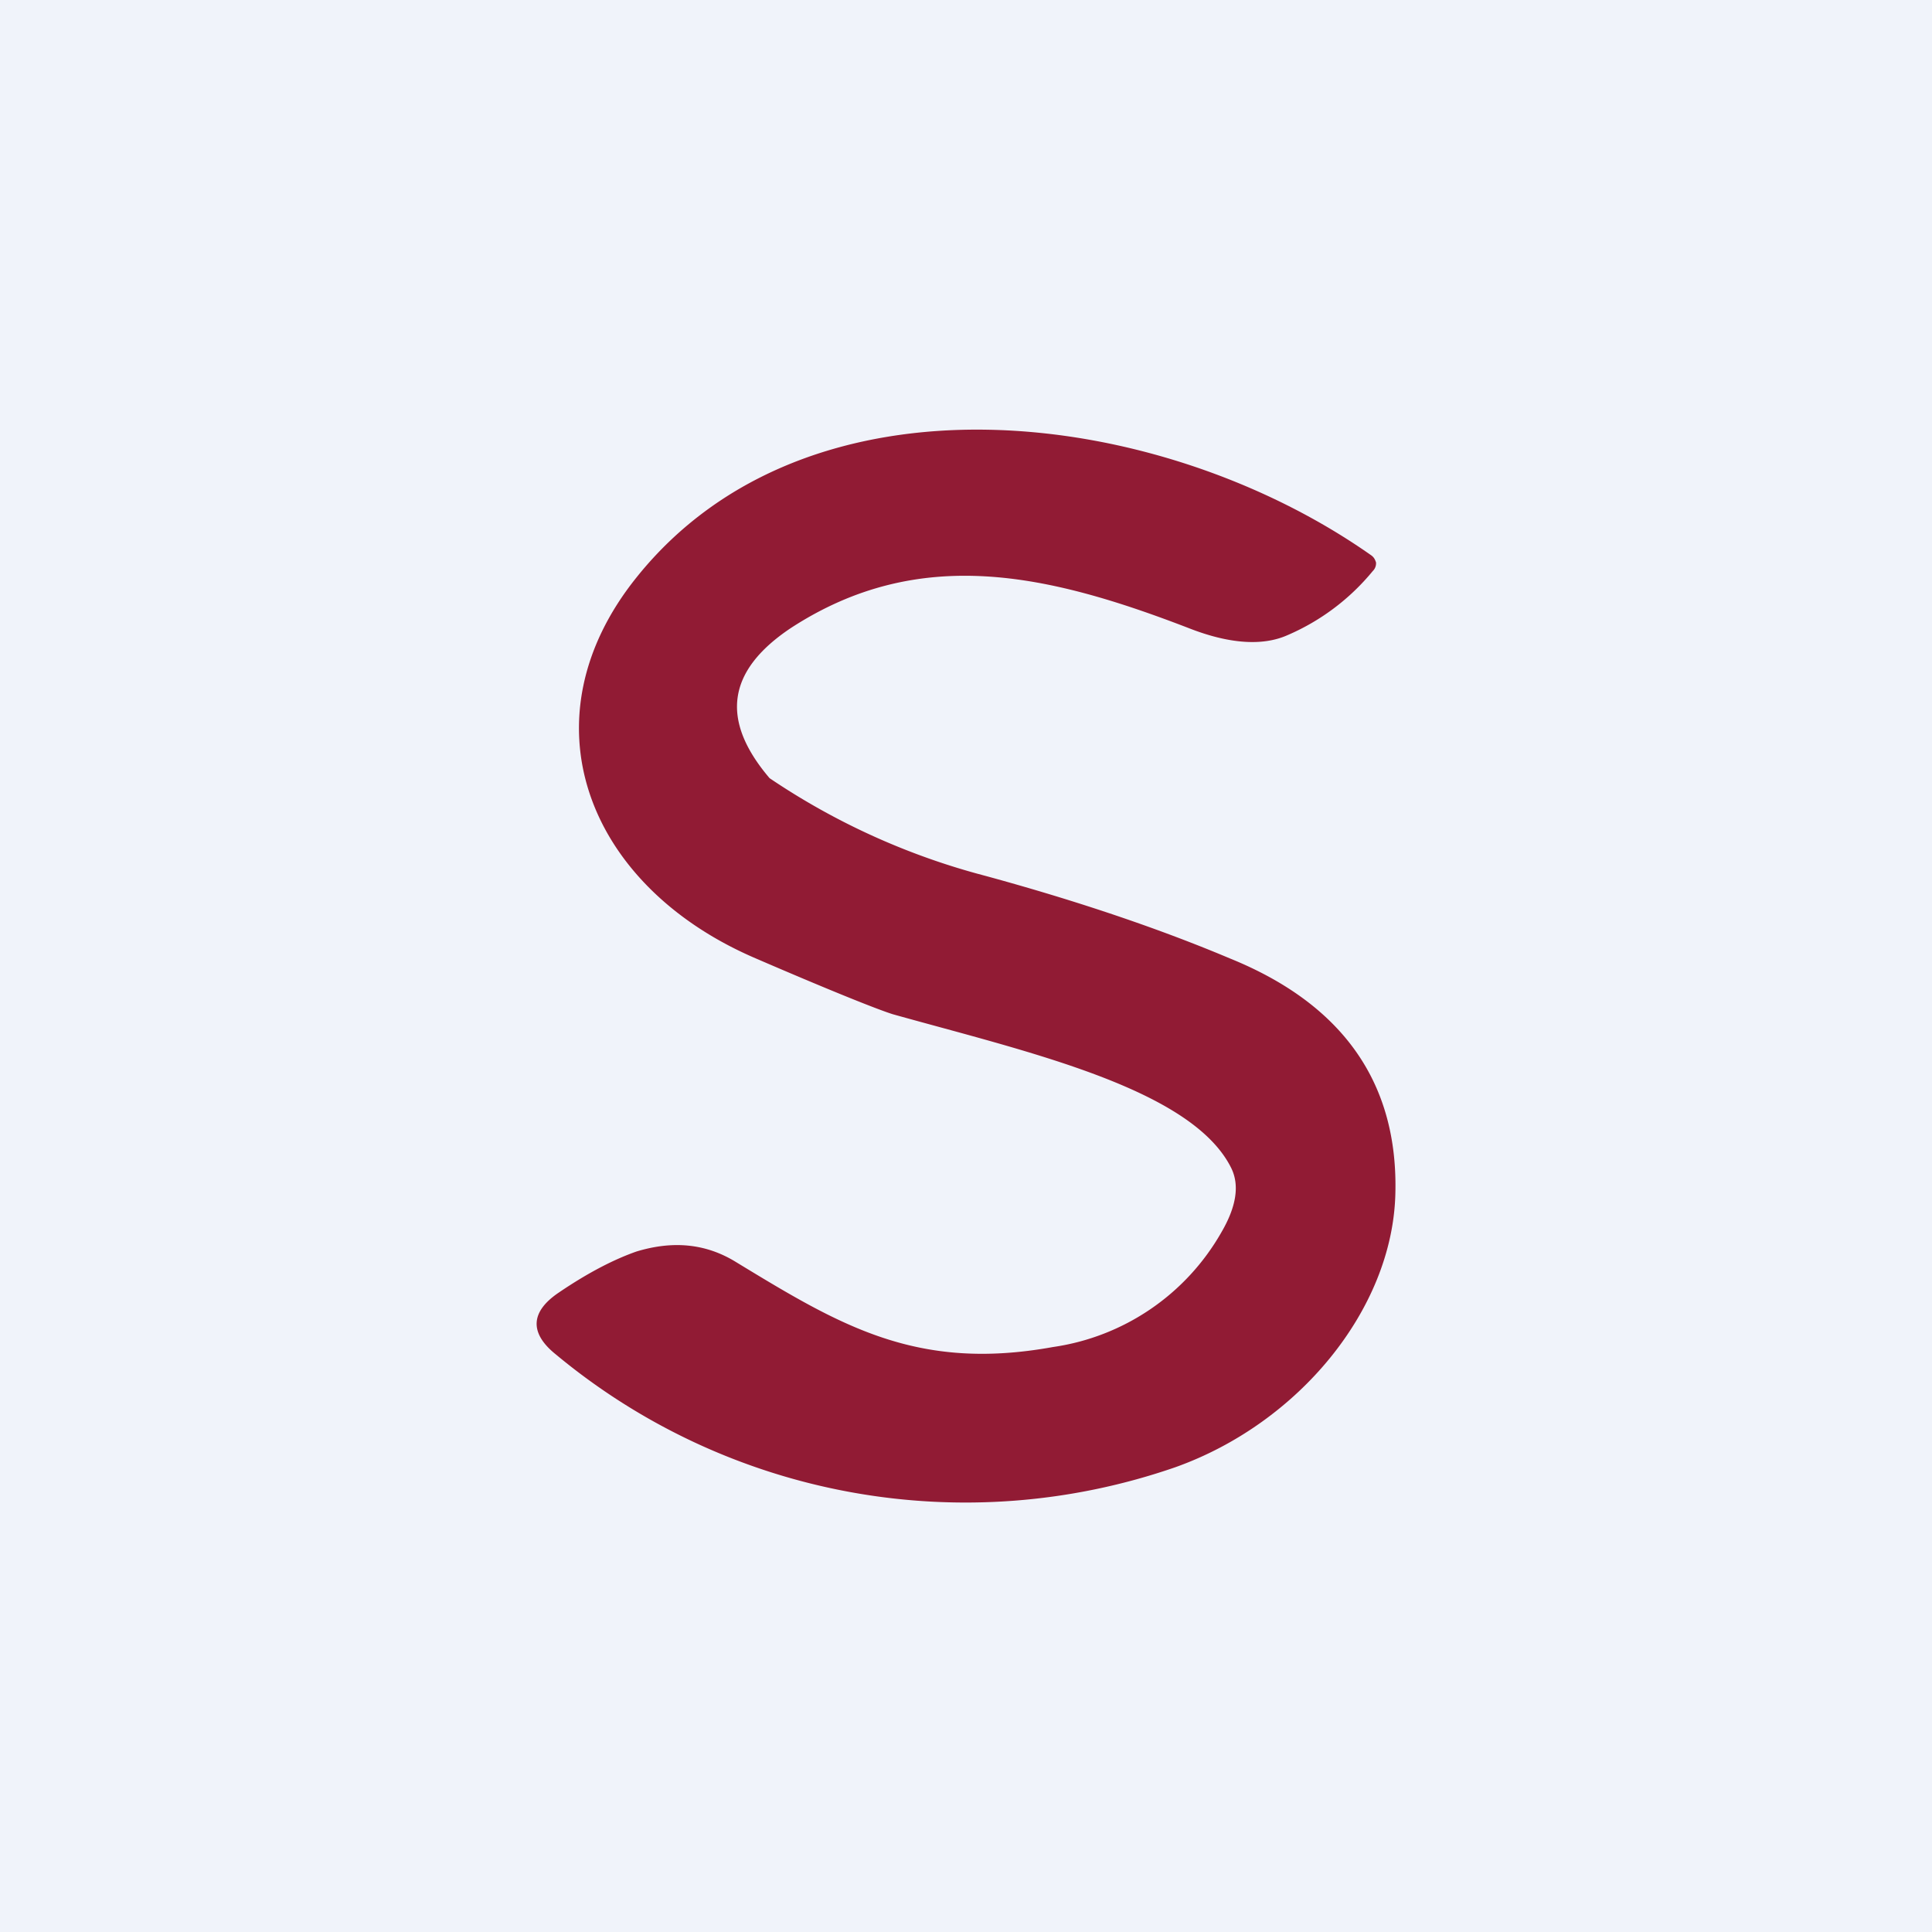 <!-- by TradingView --><svg width="18" height="18" viewBox="0 0 18 18" xmlns="http://www.w3.org/2000/svg"><path fill="#F0F3FA" d="M0 0h18v18H0z"/><path d="M11.47 10.88c-.37-.74-1.9-1.08-3.15-1.43-.13-.04-.56-.21-1.3-.53-1.56-.68-2.15-2.22-1.09-3.54 1.6-2 4.86-1.6 6.84-.21.03.02.04.04.05.07a.1.1 0 0 1-.03.08 2.1 2.1 0 0 1-.8.6c-.23.1-.54.08-.92-.07-1.3-.5-2.5-.78-3.7 0-.6.4-.66.86-.2 1.4a6.55 6.55 0 0 0 2.01.91c.88.24 1.64.5 2.28.77 1.06.43 1.57 1.17 1.54 2.2-.03 1.07-.9 2.13-2.05 2.54a5.97 5.97 0 0 1-5.77-1.05c-.25-.2-.24-.4.03-.58.28-.19.52-.31.72-.38.33-.1.64-.08.93.1.97.59 1.68 1.02 2.95.79a2.16 2.16 0 0 0 1.57-1.07c.14-.24.17-.44.09-.6Z" fill="#911B34"/></svg>